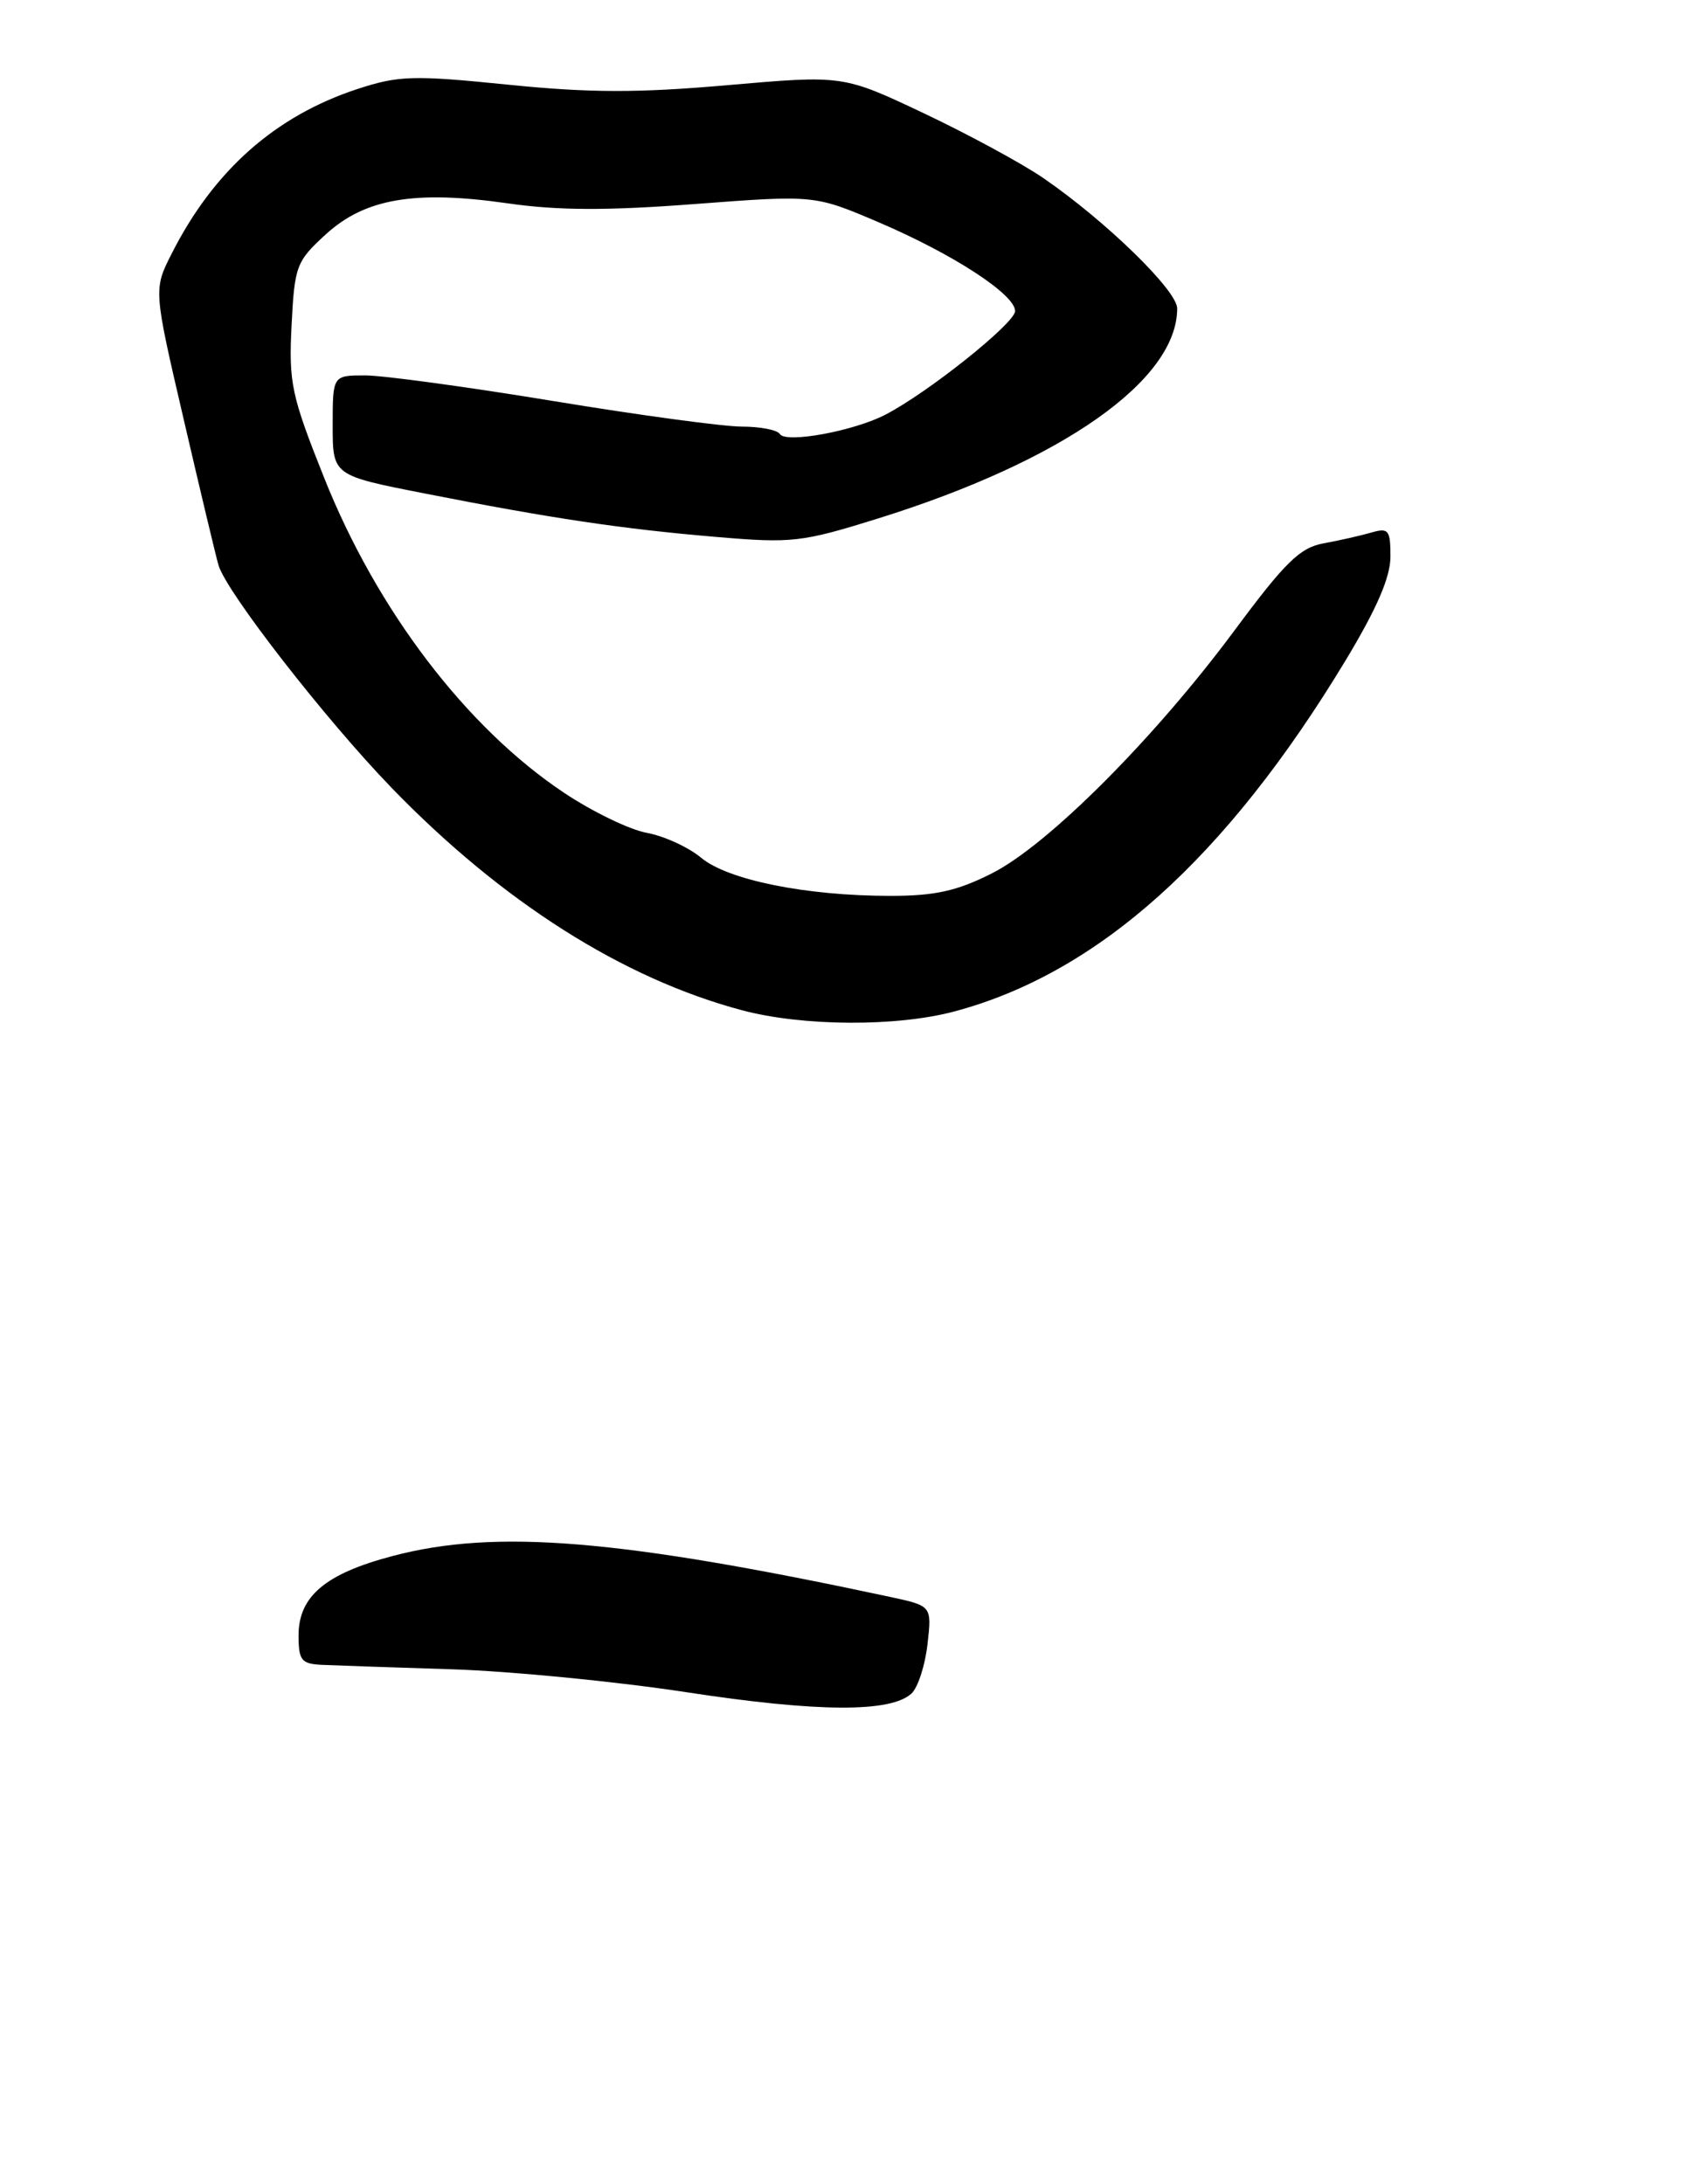 <?xml version="1.0" encoding="UTF-8" standalone="no"?>
<!DOCTYPE svg PUBLIC "-//W3C//DTD SVG 1.1//EN" "http://www.w3.org/Graphics/SVG/1.1/DTD/svg11.dtd" >
<svg xmlns="http://www.w3.org/2000/svg" xmlns:xlink="http://www.w3.org/1999/xlink" version="1.1" viewBox="0 0 198 256">
 <g >
 <path fill="currentColor"
d=" M 106.86 198.48 C 107.61 197.78 108.45 195.18 108.73 192.71 C 109.24 188.22 109.24 188.22 104.37 187.17 C 72.64 180.38 58.10 179.18 46.03 182.37 C 38.15 184.44 35.00 187.10 35.00 191.67 C 35.00 194.61 35.33 195.01 37.75 195.13 C 39.26 195.20 46.12 195.43 53.00 195.65 C 59.88 195.87 72.25 197.08 80.50 198.34 C 95.85 200.69 104.45 200.74 106.86 198.48 Z  M 111.87 118.55 C 128.71 114.06 143.73 100.60 157.75 77.39 C 161.40 71.34 163.00 67.65 163.00 65.24 C 163.00 62.11 162.78 61.83 160.75 62.42 C 159.51 62.78 157.00 63.35 155.17 63.68 C 152.39 64.19 150.67 65.87 144.72 73.89 C 135.33 86.55 122.85 99.05 116.28 102.36 C 112.19 104.43 109.62 105.00 104.37 105.00 C 94.53 105.00 85.33 103.15 82.19 100.53 C 80.71 99.30 77.84 97.98 75.81 97.61 C 73.79 97.24 69.42 95.12 66.11 92.91 C 54.66 85.27 44.18 71.51 38.00 56.00 C 34.16 46.38 33.84 44.88 34.18 38.15 C 34.53 31.18 34.73 30.63 38.18 27.48 C 42.77 23.27 48.61 22.27 59.50 23.83 C 65.39 24.68 71.20 24.70 81.50 23.91 C 95.50 22.85 95.50 22.85 103.00 26.05 C 111.73 29.78 119.00 34.51 119.00 36.46 C 119.00 37.87 108.78 46.03 103.78 48.61 C 100.07 50.53 92.11 51.99 91.42 50.87 C 91.13 50.39 89.12 50.00 86.96 50.00 C 84.81 50.00 74.85 48.65 64.84 47.00 C 54.82 45.35 44.91 44.00 42.81 44.00 C 39.00 44.00 39.00 44.00 39.00 49.86 C 39.00 55.72 39.00 55.72 49.75 57.83 C 64.69 60.77 72.97 62.00 83.96 62.93 C 92.84 63.69 93.99 63.56 102.96 60.76 C 124.54 54.02 138.00 44.57 138.00 36.15 C 138.00 34.05 129.64 25.91 122.31 20.87 C 119.86 19.19 113.58 15.78 108.35 13.30 C 98.84 8.80 98.84 8.80 85.30 9.98 C 74.71 10.91 69.09 10.89 59.51 9.92 C 48.47 8.80 46.74 8.85 41.94 10.42 C 32.29 13.58 25.07 19.96 20.13 29.72 C 17.99 33.93 17.99 33.93 21.55 49.22 C 23.50 57.62 25.33 65.29 25.62 66.26 C 26.56 69.42 38.16 84.33 45.91 92.34 C 58.87 105.72 73.02 114.69 87.00 118.41 C 94.11 120.30 105.07 120.36 111.87 118.55 Z "/>
</g>
</svg>